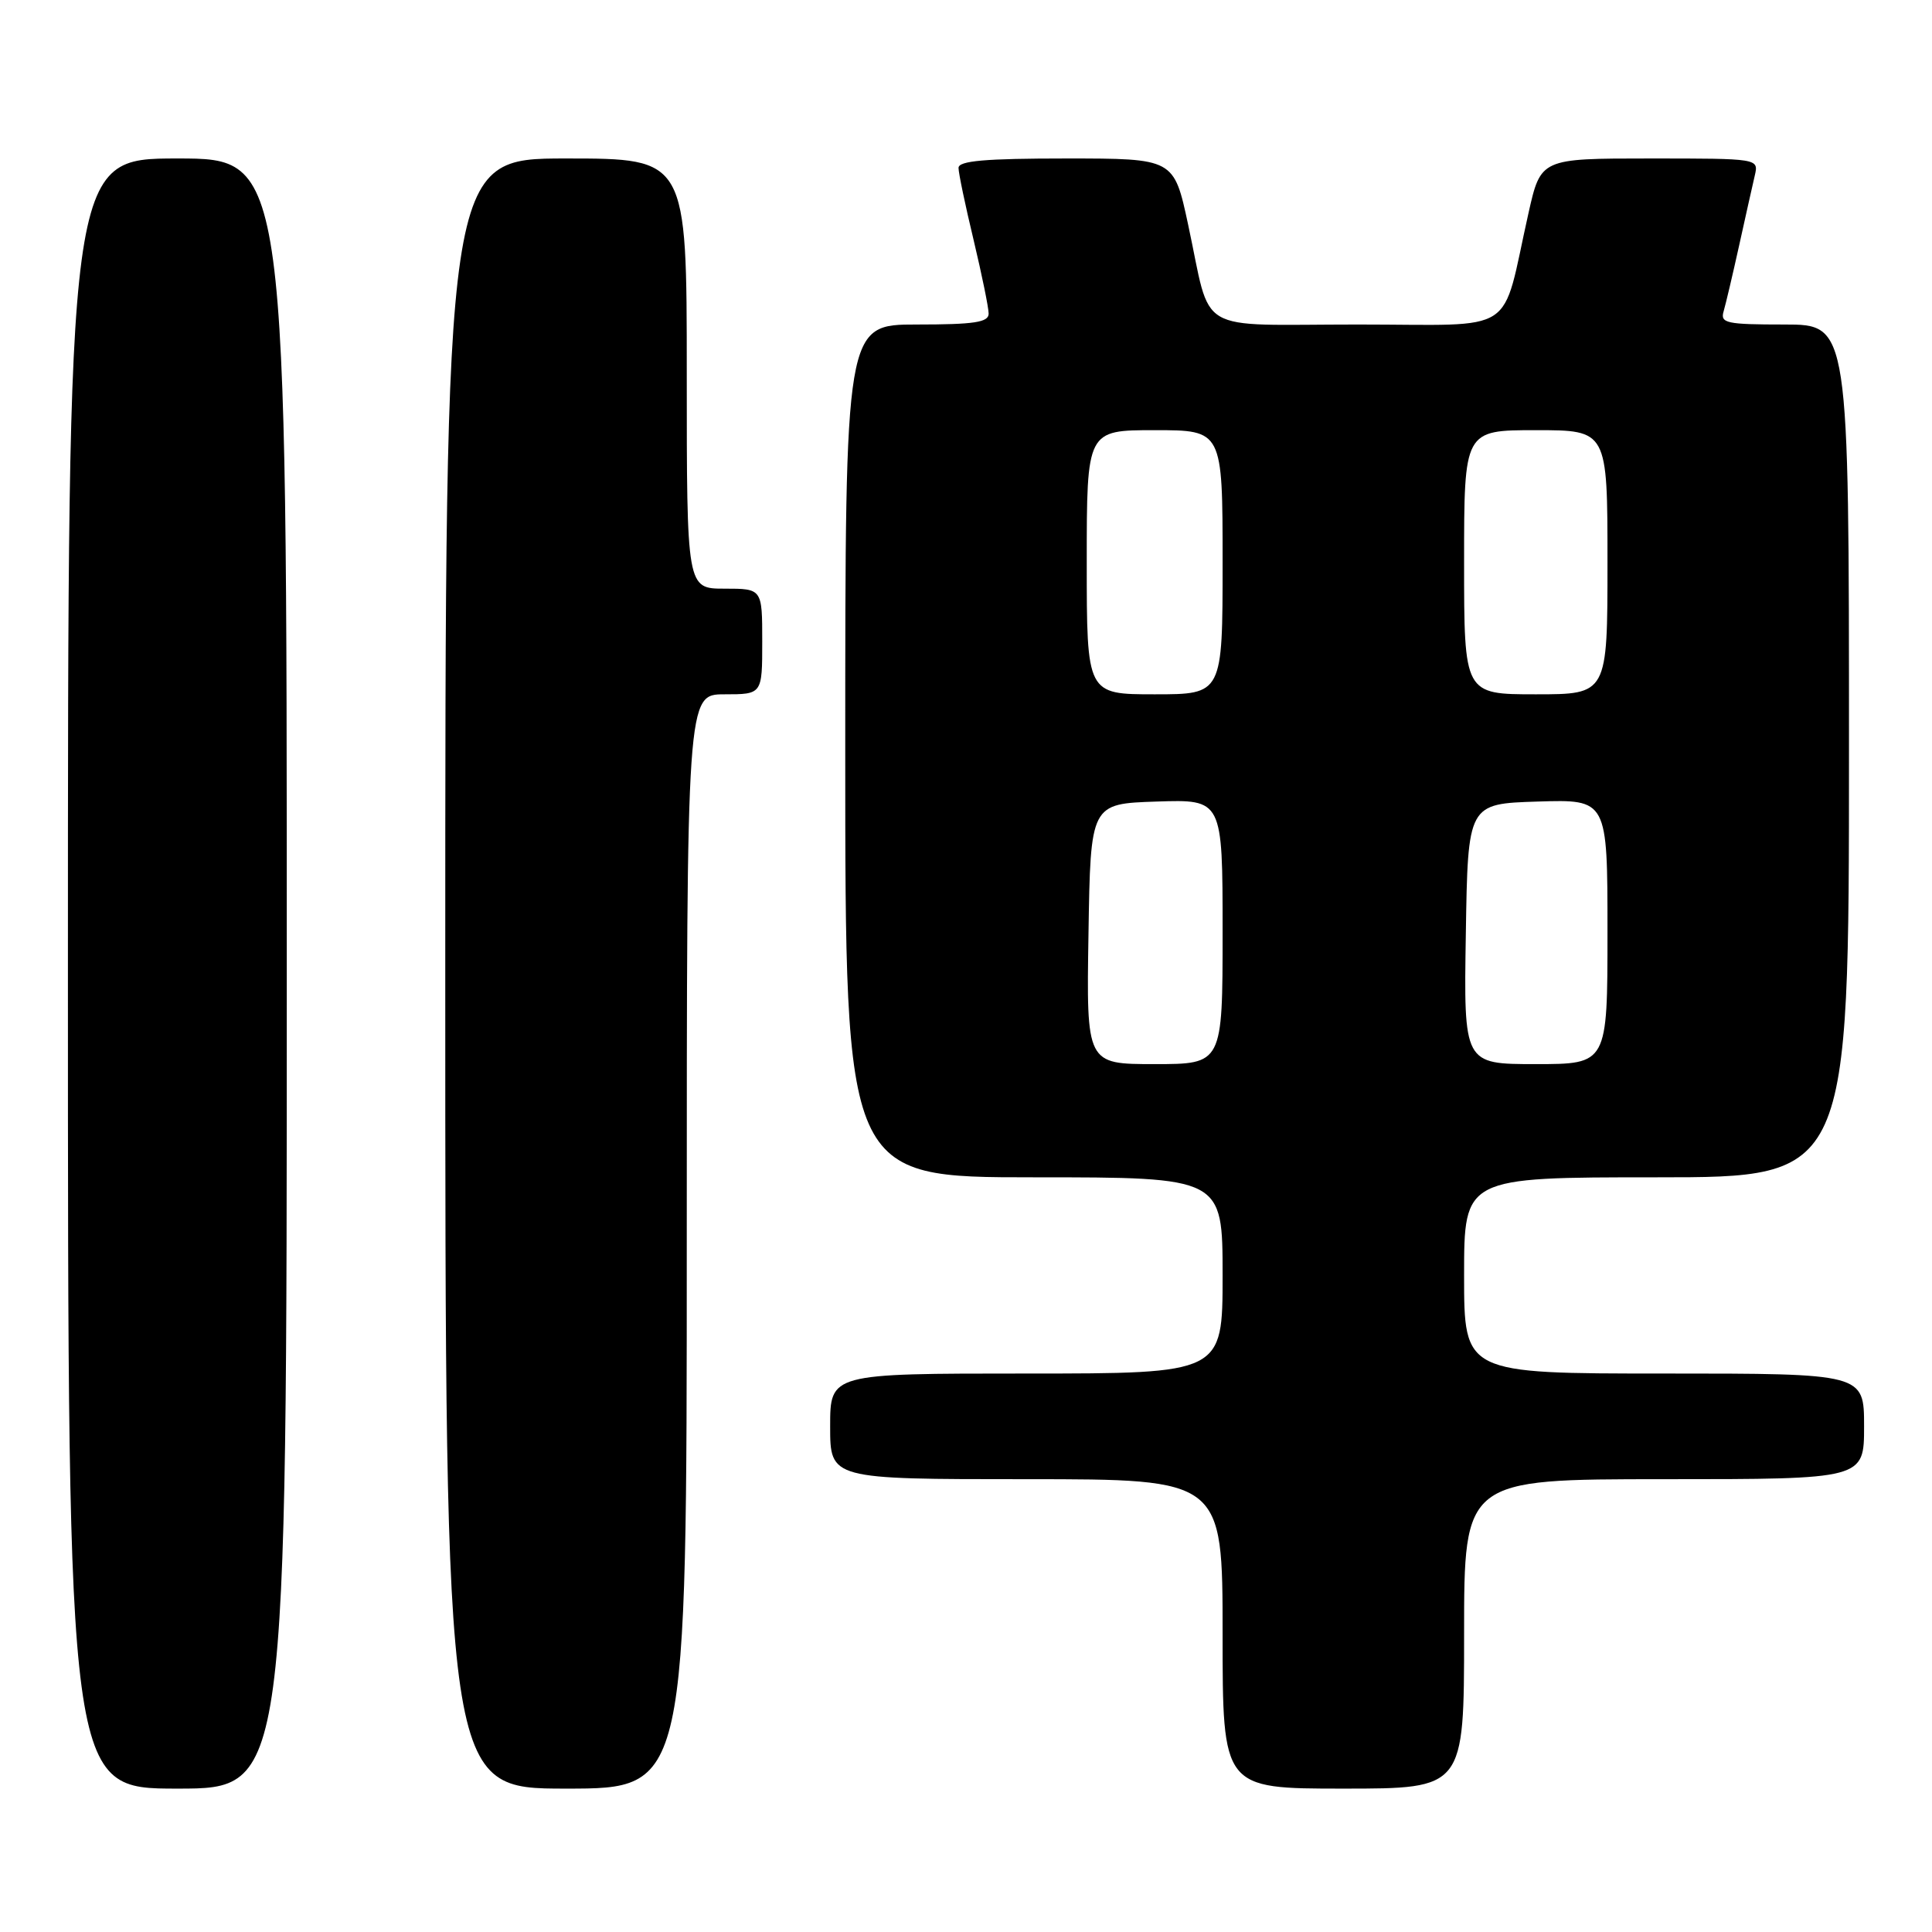 <?xml version="1.0" encoding="UTF-8" standalone="no"?>
<!DOCTYPE svg PUBLIC "-//W3C//DTD SVG 1.1//EN" "http://www.w3.org/Graphics/SVG/1.1/DTD/svg11.dtd" >
<svg xmlns="http://www.w3.org/2000/svg" xmlns:xlink="http://www.w3.org/1999/xlink" version="1.1" viewBox="0 0 256 256">
 <g >
 <path fill="currentColor"
d=" M 38.00 129.00 C 38.00 21.00 38.00 21.00 23.50 21.00 C 9.00 21.00 9.00 21.00 9.00 129.00 C 9.00 237.00 9.00 237.00 23.50 237.00 C 38.00 237.00 38.00 237.00 38.00 129.00 Z  M 91.00 164.50 C 91.00 92.00 91.00 92.00 96.00 92.00 C 101.00 92.00 101.00 92.00 101.00 85.00 C 101.00 78.00 101.00 78.00 96.00 78.00 C 91.00 78.00 91.00 78.00 91.00 49.50 C 91.00 21.00 91.00 21.00 75.00 21.00 C 59.00 21.00 59.00 21.00 59.00 129.00 C 59.00 237.00 59.00 237.00 75.00 237.00 C 91.00 237.00 91.00 237.00 91.00 164.50 Z  M 194.00 216.50 C 194.00 196.00 194.00 196.00 220.50 196.00 C 247.00 196.00 247.00 196.00 247.00 189.00 C 247.00 182.00 247.00 182.00 220.50 182.00 C 194.00 182.00 194.00 182.00 194.00 169.00 C 194.00 156.00 194.00 156.00 219.50 156.00 C 245.00 156.00 245.00 156.00 245.00 99.50 C 245.00 43.00 245.00 43.00 236.43 43.00 C 228.74 43.00 227.92 42.82 228.39 41.25 C 228.67 40.29 229.60 36.35 230.45 32.50 C 231.30 28.65 232.23 24.49 232.52 23.25 C 233.04 21.00 233.04 21.00 218.60 21.00 C 204.16 21.00 204.16 21.00 202.53 28.25 C 198.83 44.71 201.45 43.00 179.94 43.00 C 157.98 43.00 160.62 44.55 157.43 29.75 C 155.55 21.00 155.55 21.00 141.27 21.00 C 130.52 21.00 127.00 21.31 127.01 22.25 C 127.01 22.94 127.91 27.24 129.01 31.81 C 130.10 36.39 131.00 40.77 131.00 41.56 C 131.00 42.71 129.09 43.00 121.50 43.00 C 112.00 43.00 112.00 43.00 112.00 99.50 C 112.00 156.00 112.00 156.00 137.00 156.00 C 162.00 156.00 162.00 156.00 162.00 169.00 C 162.00 182.00 162.00 182.00 136.00 182.00 C 110.00 182.00 110.00 182.00 110.00 189.00 C 110.00 196.00 110.00 196.00 136.00 196.00 C 162.00 196.00 162.00 196.00 162.00 216.50 C 162.00 237.00 162.00 237.00 178.00 237.00 C 194.00 237.00 194.00 237.00 194.00 216.50 Z  M 144.23 123.75 C 144.50 106.50 144.50 106.50 153.25 106.21 C 162.00 105.92 162.00 105.92 162.00 123.46 C 162.00 141.00 162.00 141.00 152.98 141.00 C 143.95 141.00 143.95 141.00 144.23 123.75 Z  M 194.23 123.75 C 194.50 106.50 194.50 106.50 203.75 106.21 C 213.00 105.92 213.00 105.92 213.00 123.46 C 213.00 141.00 213.00 141.00 203.48 141.00 C 193.95 141.00 193.95 141.00 194.23 123.75 Z  M 144.00 74.50 C 144.00 57.00 144.00 57.00 153.00 57.00 C 162.00 57.00 162.00 57.00 162.00 74.50 C 162.00 92.00 162.00 92.00 153.00 92.00 C 144.00 92.00 144.00 92.00 144.00 74.50 Z  M 194.00 74.50 C 194.00 57.00 194.00 57.00 203.50 57.00 C 213.00 57.00 213.00 57.00 213.00 74.50 C 213.00 92.00 213.00 92.00 203.50 92.00 C 194.00 92.00 194.00 92.00 194.00 74.50 Z "/>
</g>
</svg>